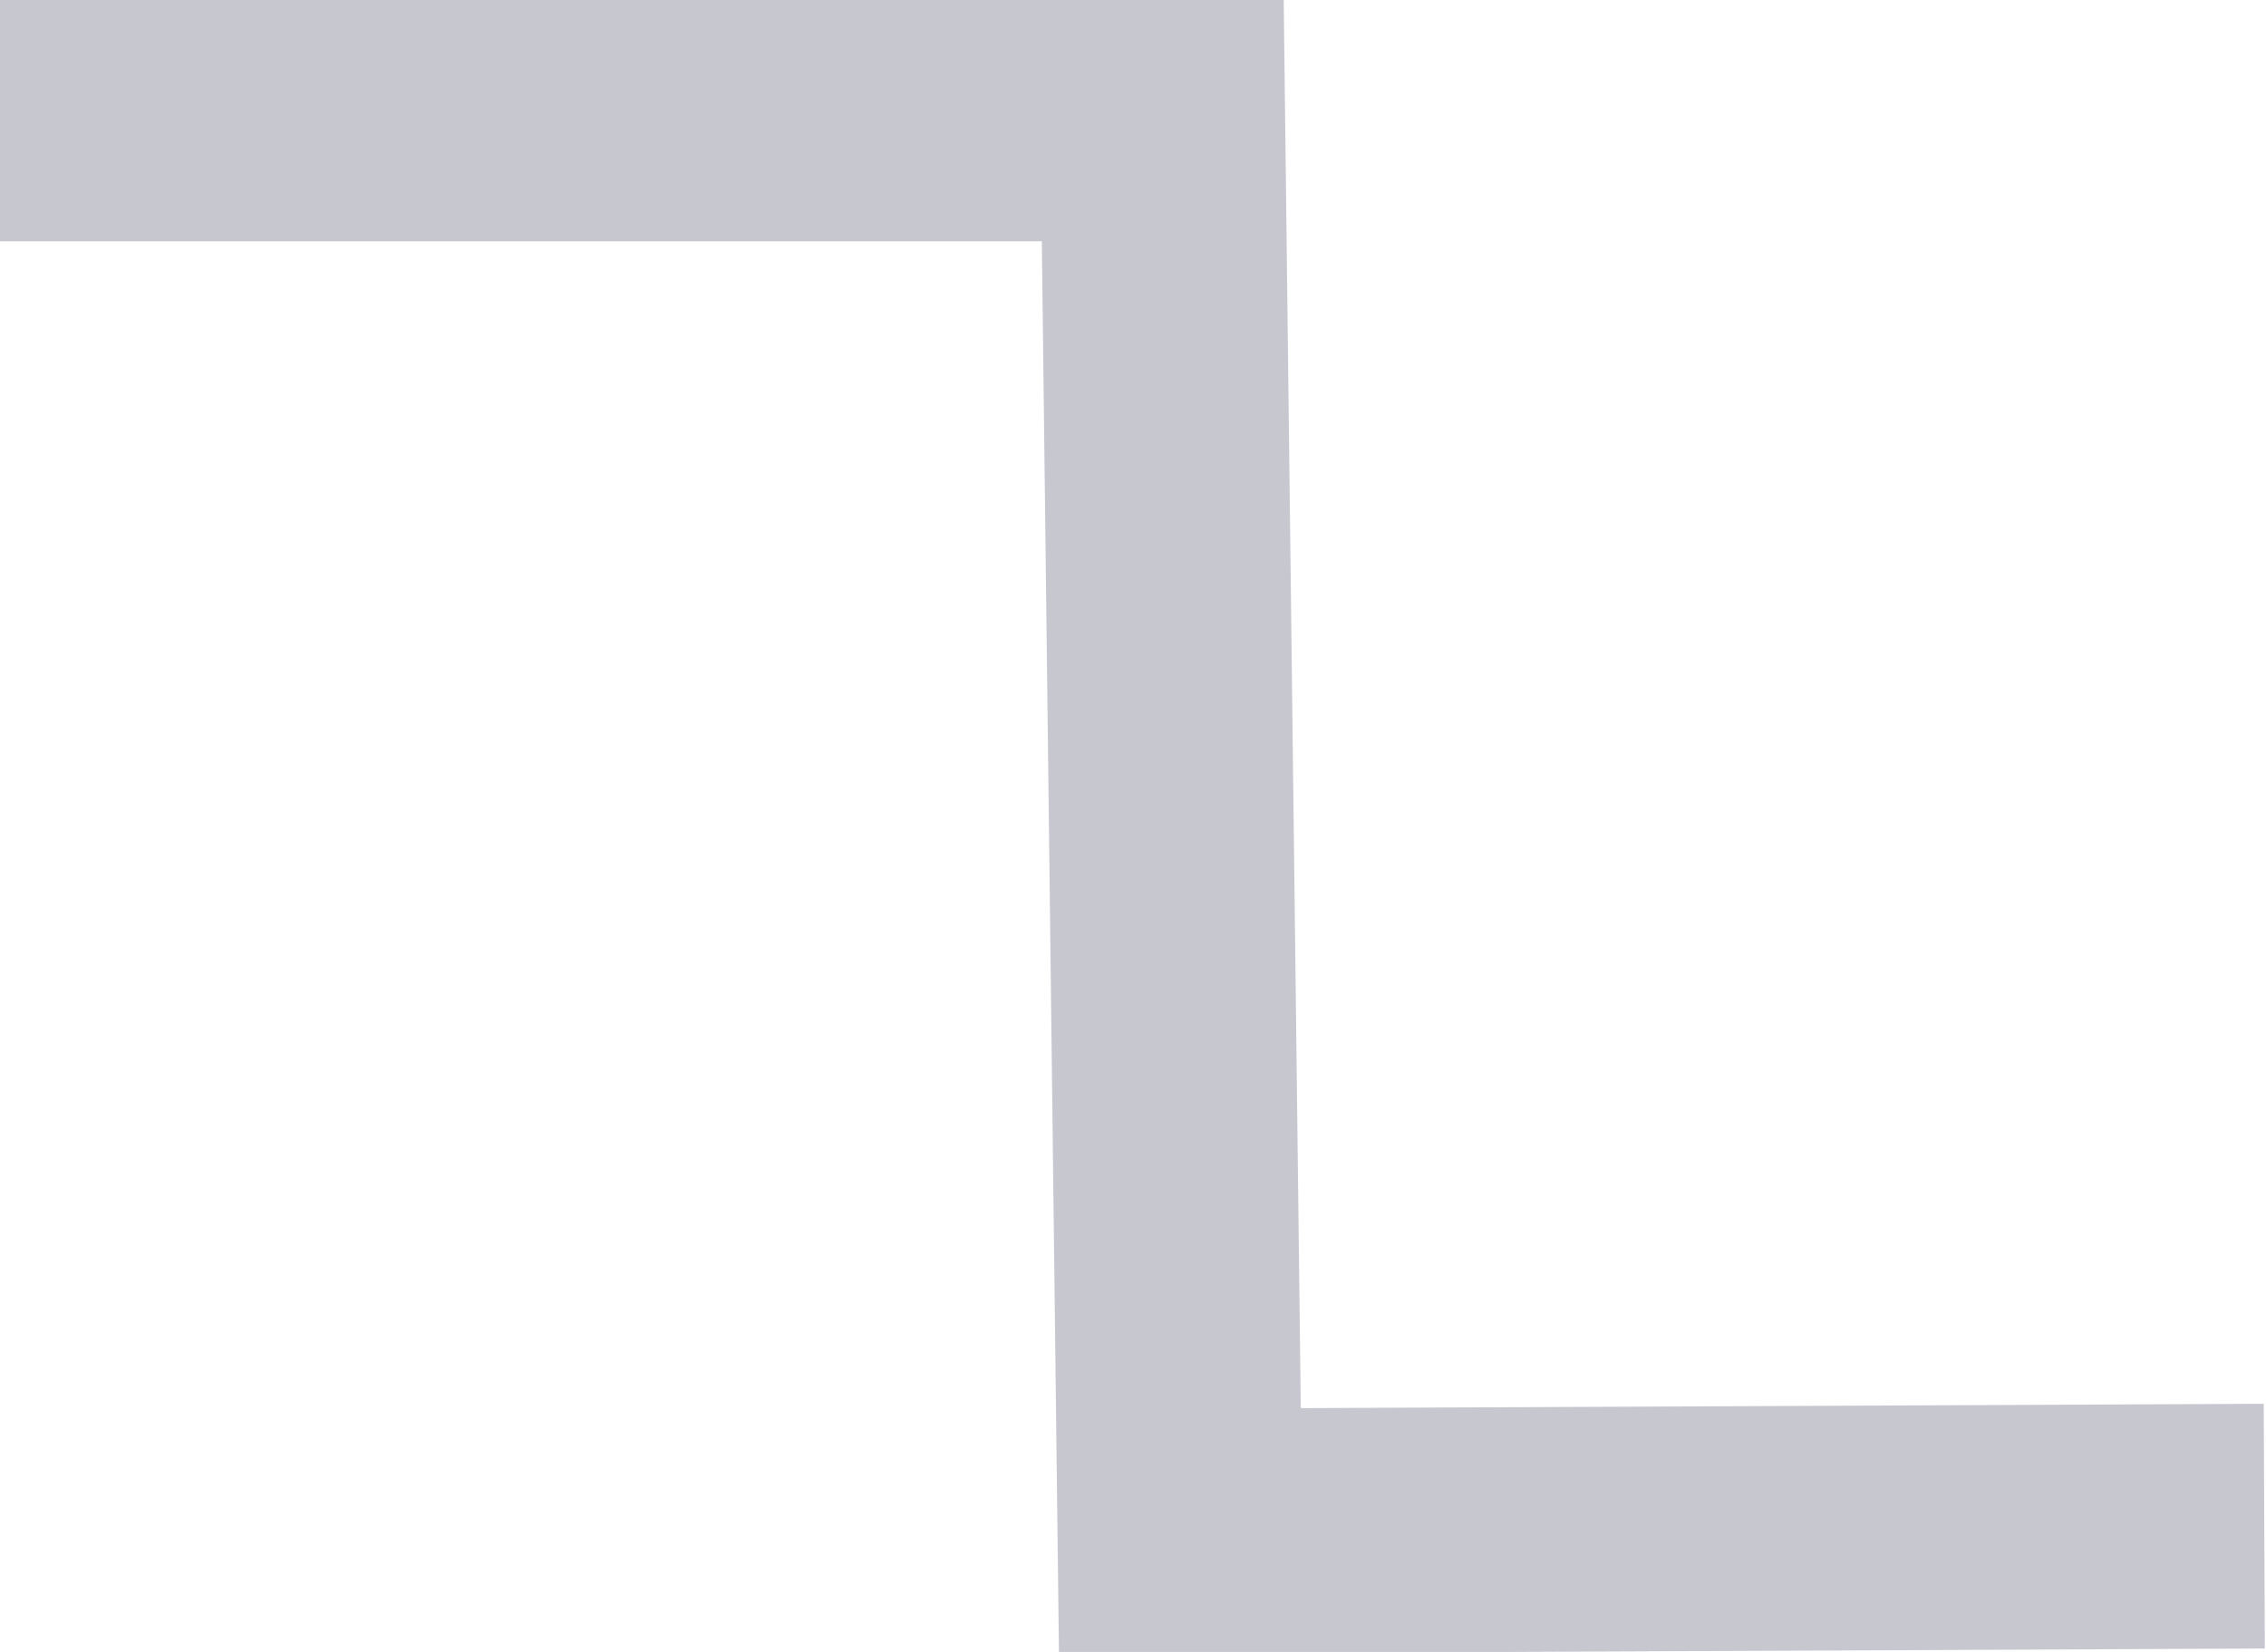 <?xml version="1.0" encoding="UTF-8" standalone="no"?>
<!-- Created with Inkscape (http://www.inkscape.org/) -->

<svg
   xmlns:dc="http://purl.org/dc/elements/1.1/"
   xmlns:cc="http://creativecommons.org/ns#"
   xmlns:rdf="http://www.w3.org/1999/02/22-rdf-syntax-ns#"
   xmlns:svg="http://www.w3.org/2000/svg"
   xmlns="http://www.w3.org/2000/svg"
   xmlns:sodipodi="http://sodipodi.sourceforge.net/DTD/sodipodi-0.dtd"
   xmlns:inkscape="http://www.inkscape.org/namespaces/inkscape"
   width="9.257"
   height="6.75"
   id="svg4287"
   version="1.1"
   inkscape:version="0.48.2 r9819"
   sodipodi:docname="trill-up.svg">
  <defs
     id="defs4289" />
  <sodipodi:namedview
     id="base"
     pagecolor="#ffffff"
     bordercolor="#666666"
     borderopacity="1.0"
     inkscape:pageopacity="0.0"
     inkscape:pageshadow="2"
     inkscape:zoom="22.197802"
     inkscape:cx="3.8695069"
     inkscape:cy="2.8641708"
     inkscape:current-layer="layer1"
     showgrid="true"
     inkscape:grid-bbox="true"
     inkscape:document-units="px"
     fit-margin-top="0"
     fit-margin-left="0"
     fit-margin-right="0"
     fit-margin-bottom="0"
     inkscape:window-width="483"
     inkscape:window-height="454"
     inkscape:window-x="945"
     inkscape:window-y="224"
     inkscape:window-maximized="0" />
  <g
     id="layer1"
     inkscape:label="Layer 1"
     inkscape:groupmode="layer"
     transform="translate(-0.524,3.094)">
    <path
       inkscape:connector-curvature="0"
       id="path4290"
       d="m 0.524,-2.608 4.75,0 0.07,5.77 4.43,-0.02"
       style="fill:none;stroke:#c7c7d0;stroke-width:1px;stroke-linecap:butt;stroke-linejoin:miter;stroke-opacity:1;display:inline"
       sodipodi:nodetypes="cccc" />
  </g>
</svg>
